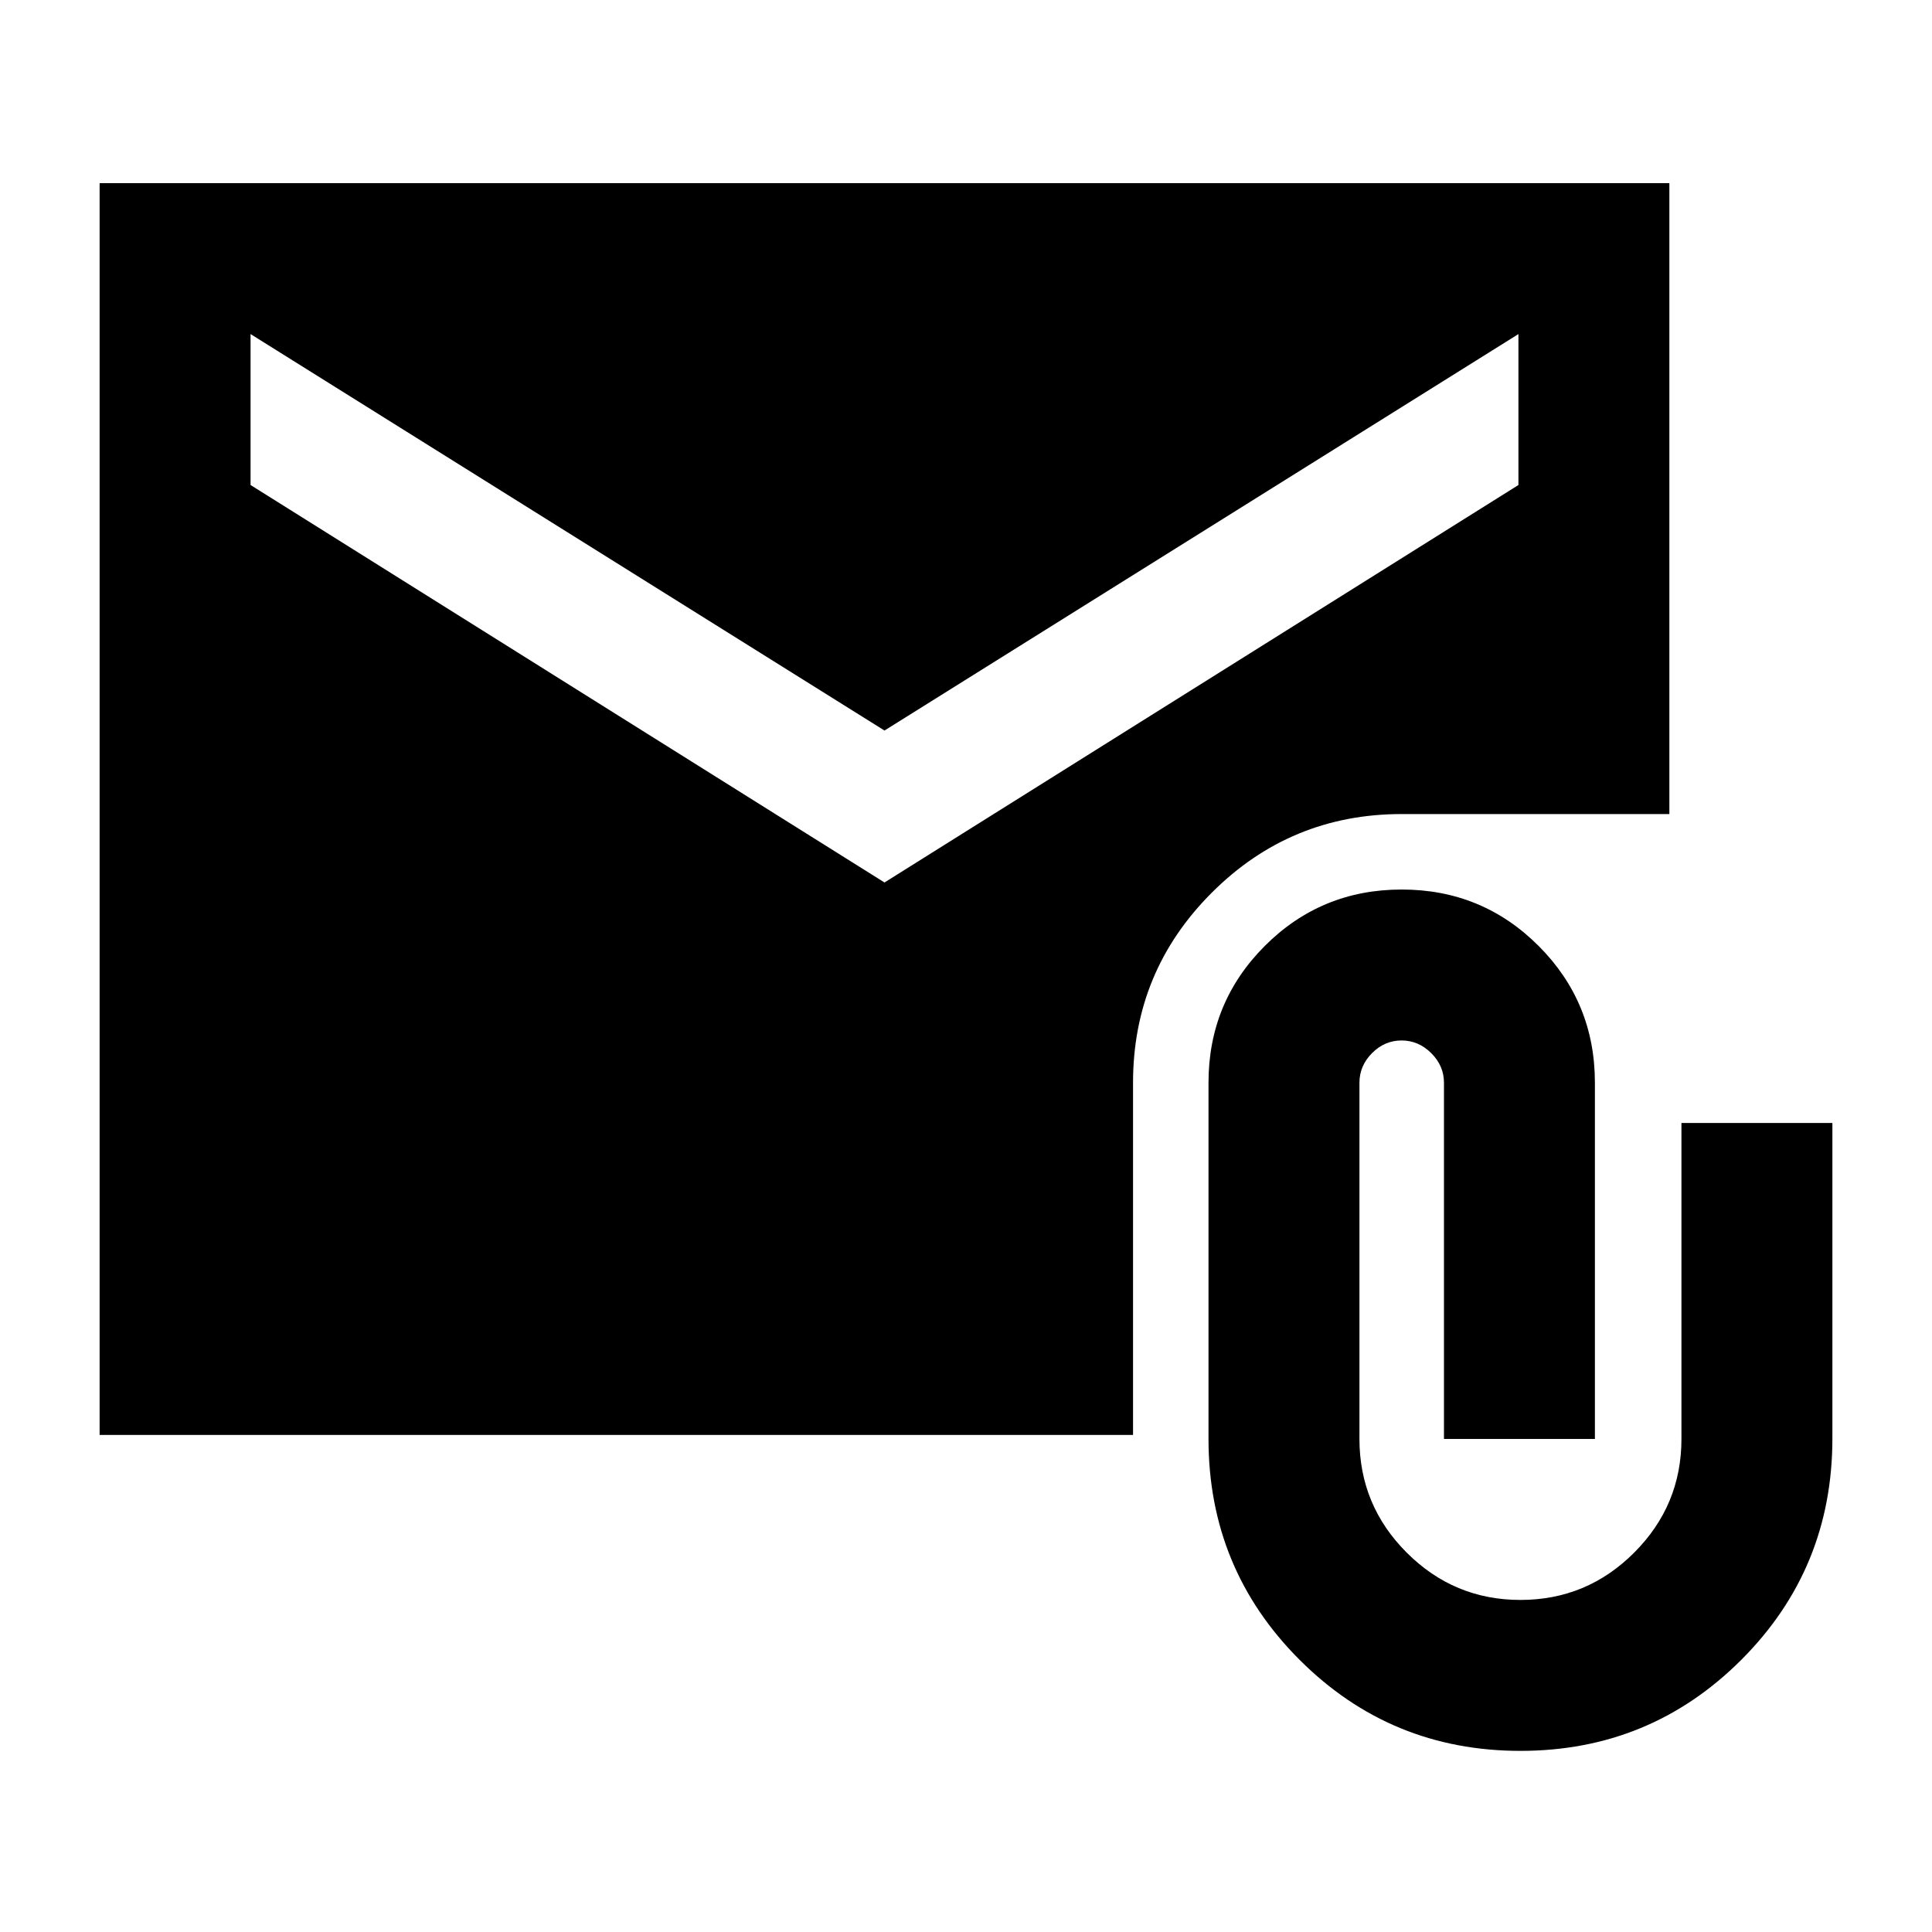 <svg xmlns="http://www.w3.org/2000/svg" height="24" viewBox="0 -960 960 960" width="24"><path d="M755.5-90q-64.5 0-109.75-45.25T600.5-245v-177q0-40 28-68t68-28q40 0 68 28t28 68v177h-75v-177q0-8.4-6.32-14.7-6.32-6.3-14.75-6.3t-14.68 6.3q-6.25 6.3-6.25 14.7v177q0 33 23.5 56.5t56.5 23.5q33 0 56.5-23.5t23.5-56.5v-157h75v156.81q0 64.69-45.25 109.94T755.5-90Zm-706-157v-622h780v313.5h-133q-55.31 0-94.4 39.1Q563-477.31 563-422v175H49.5Zm390-274.5 315-197.5v-75l-315 197-315-197v75l315 197.5Z"/></svg>
